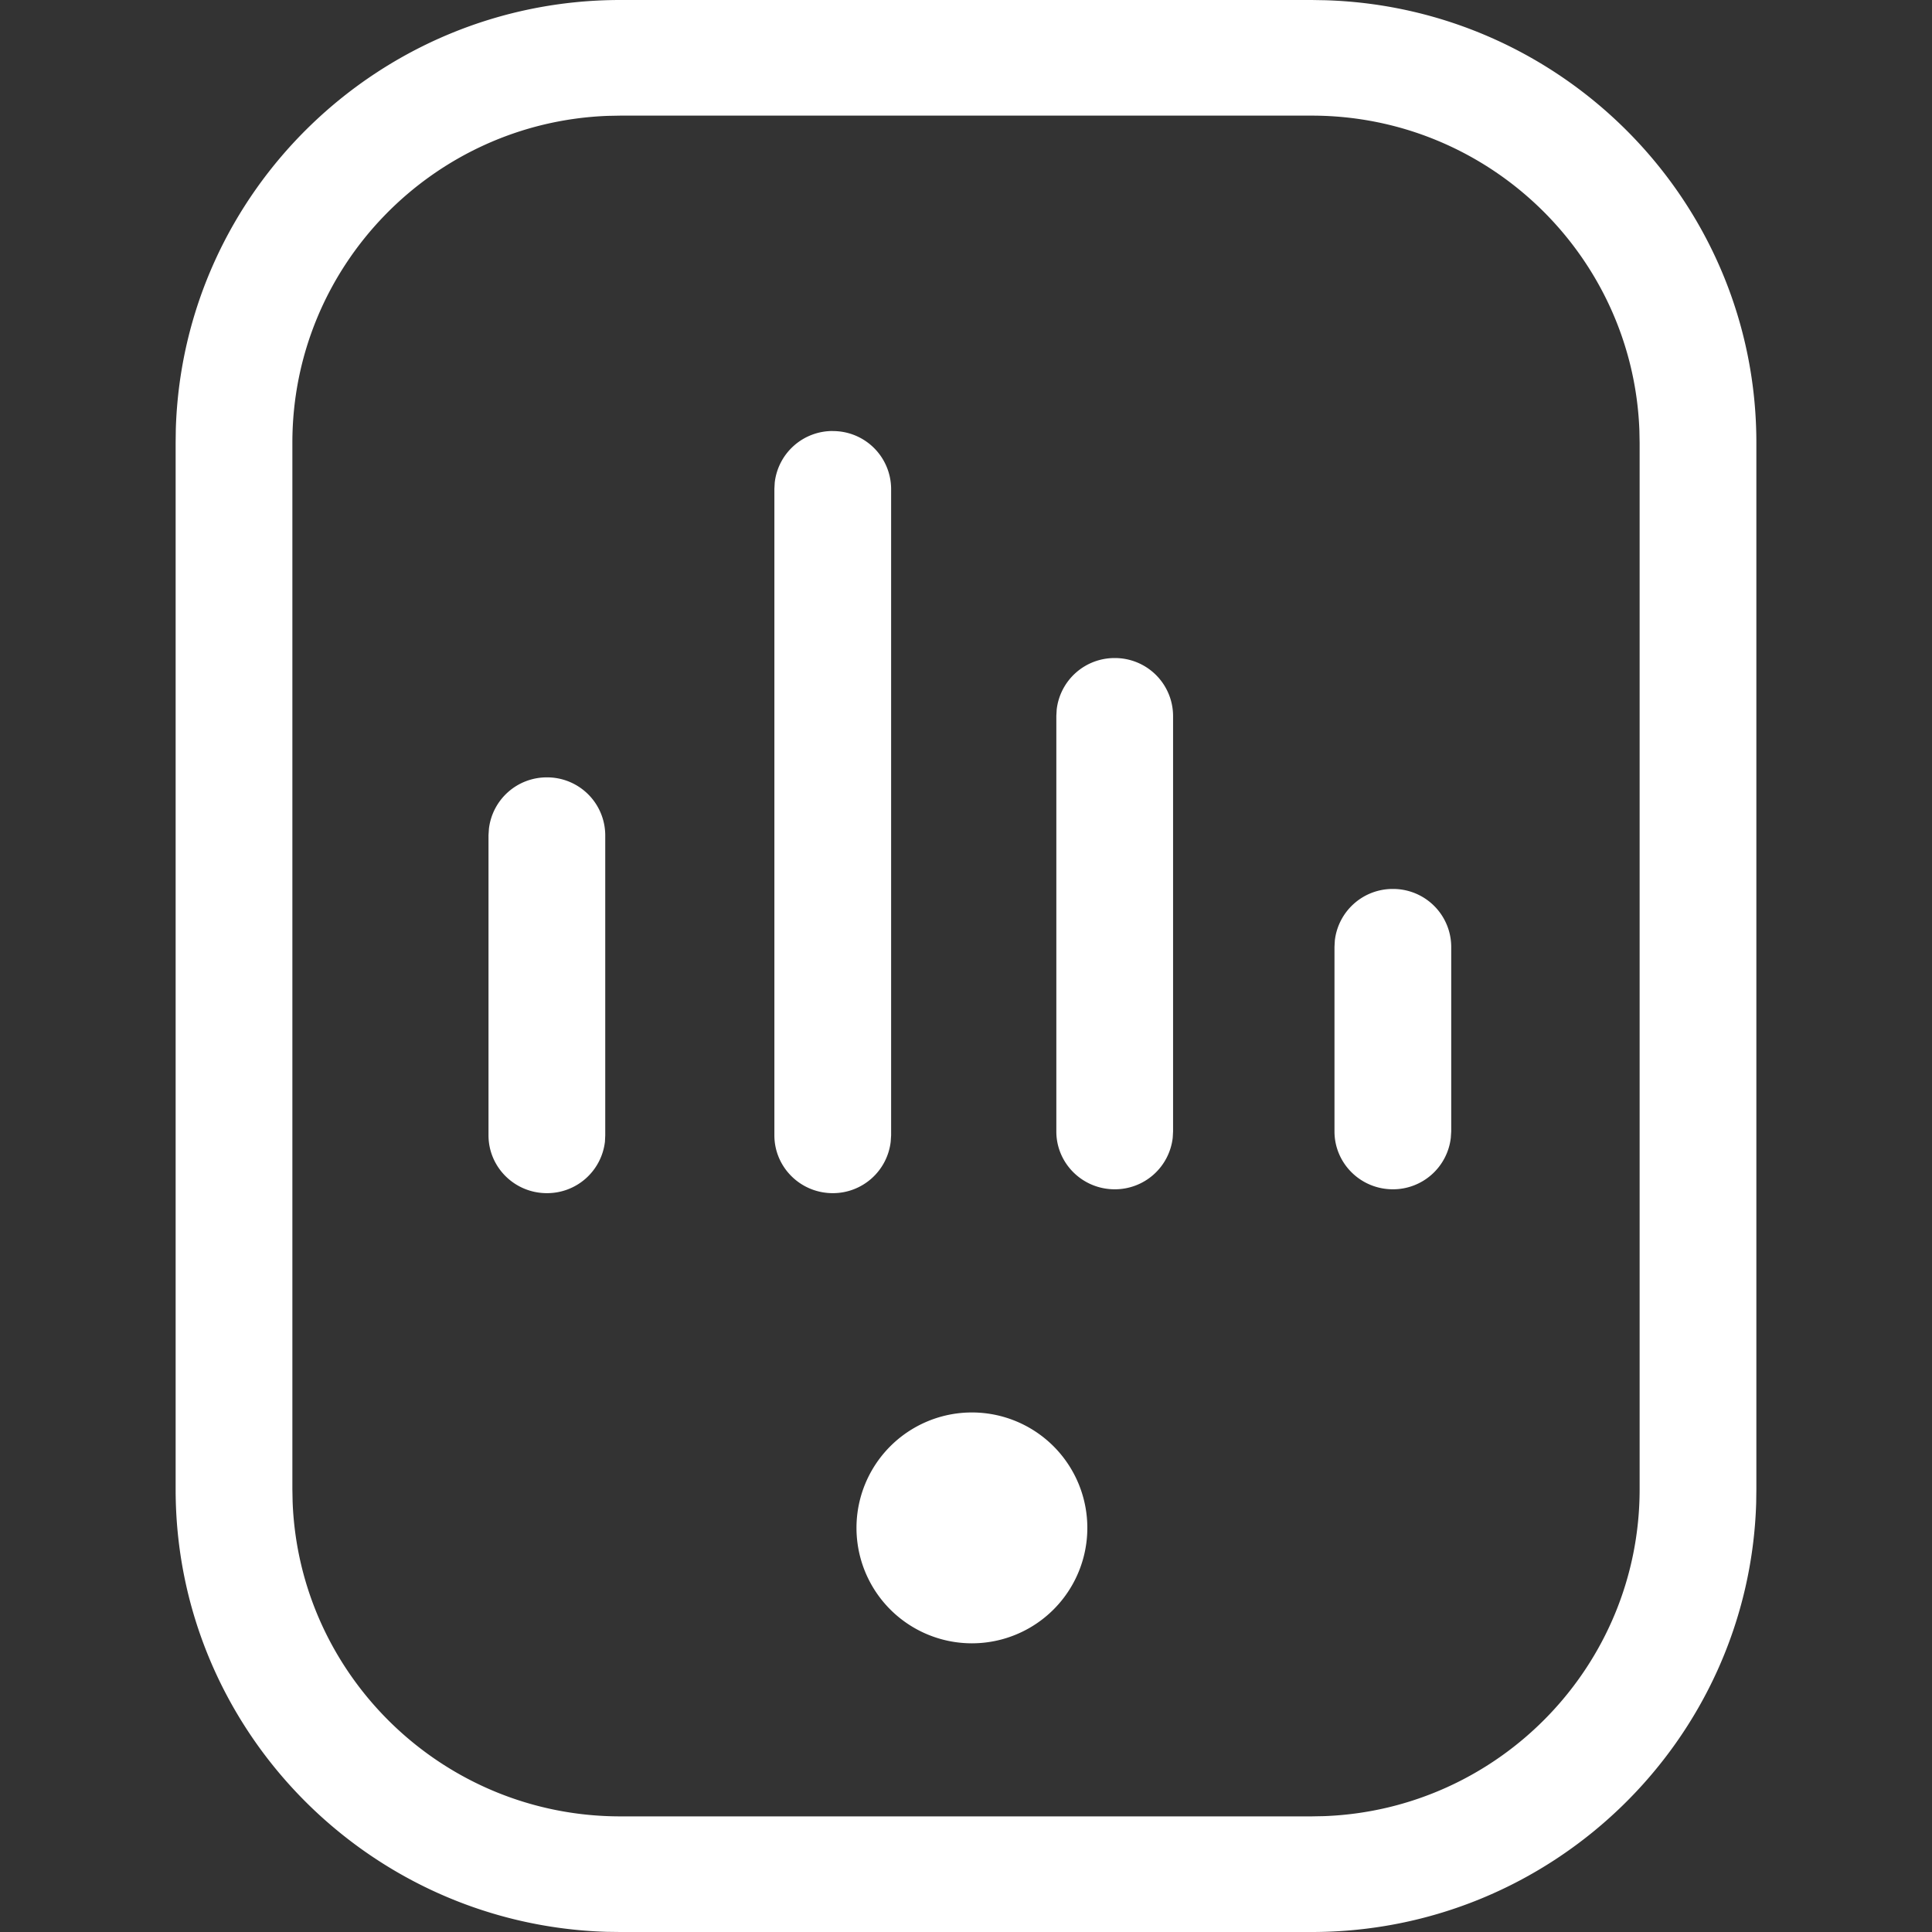 <svg xmlns="http://www.w3.org/2000/svg" width="33" height="33"><rect width="100%" height="100%" fill="#333333" stroke="none"/><path fill="#FFF" d="M22.405 0h-11.81C6.484 0 3.126 3.269 3.003 7.33L3 7.56v17.88c0 4.09 3.281 7.434 7.363 7.557l.232.003h11.81c4.111 0 7.469-3.269 7.592-7.33l.003-.23V7.56C30 3.47 26.719.127 22.637.004L22.405 0zm0 1.975c3.017 0 5.486 2.391 5.597 5.376l.004.21v17.878c0 3.012-2.4 5.472-5.391 5.582l-.21.004h-11.81c-3.017 0-5.486-2.391-5.597-5.376l-.004-.21V7.561c0-3.012 2.4-5.472 5.391-5.582l.21-.004h11.81zM16.6 24.126a1.971 1.971 0 11.002 3.943 1.971 1.971 0 01-.002-3.943zM9.341 13.278a.994.994 0 00-.99.88l-.007.107v5.127c0 .544.445.988.997.988a.994.994 0 00.992-.88l.005-.108v-5.127a.992.992 0 00-.997-.987zm4.883-5.916a.994.994 0 00-.991.88l-.006.107v11.043c0 .544.445.988.997.988a.994.994 0 00.99-.88l.007-.108V8.35a.992.992 0 00-.997-.987zm4.816 3.878a.994.994 0 00-.991.88l-.006.107v7.1c0 .543.445.987.997.987a.994.994 0 00.991-.88l.006-.108v-7.099a.992.992 0 00-.997-.987zm4.75 3.944a.994.994 0 00-.99.88l-.006.107v3.155c0 .544.445.988.997.988a.994.994 0 00.99-.88l.007-.108v-3.155a.992.992 0 00-.997-.987z"/></svg>